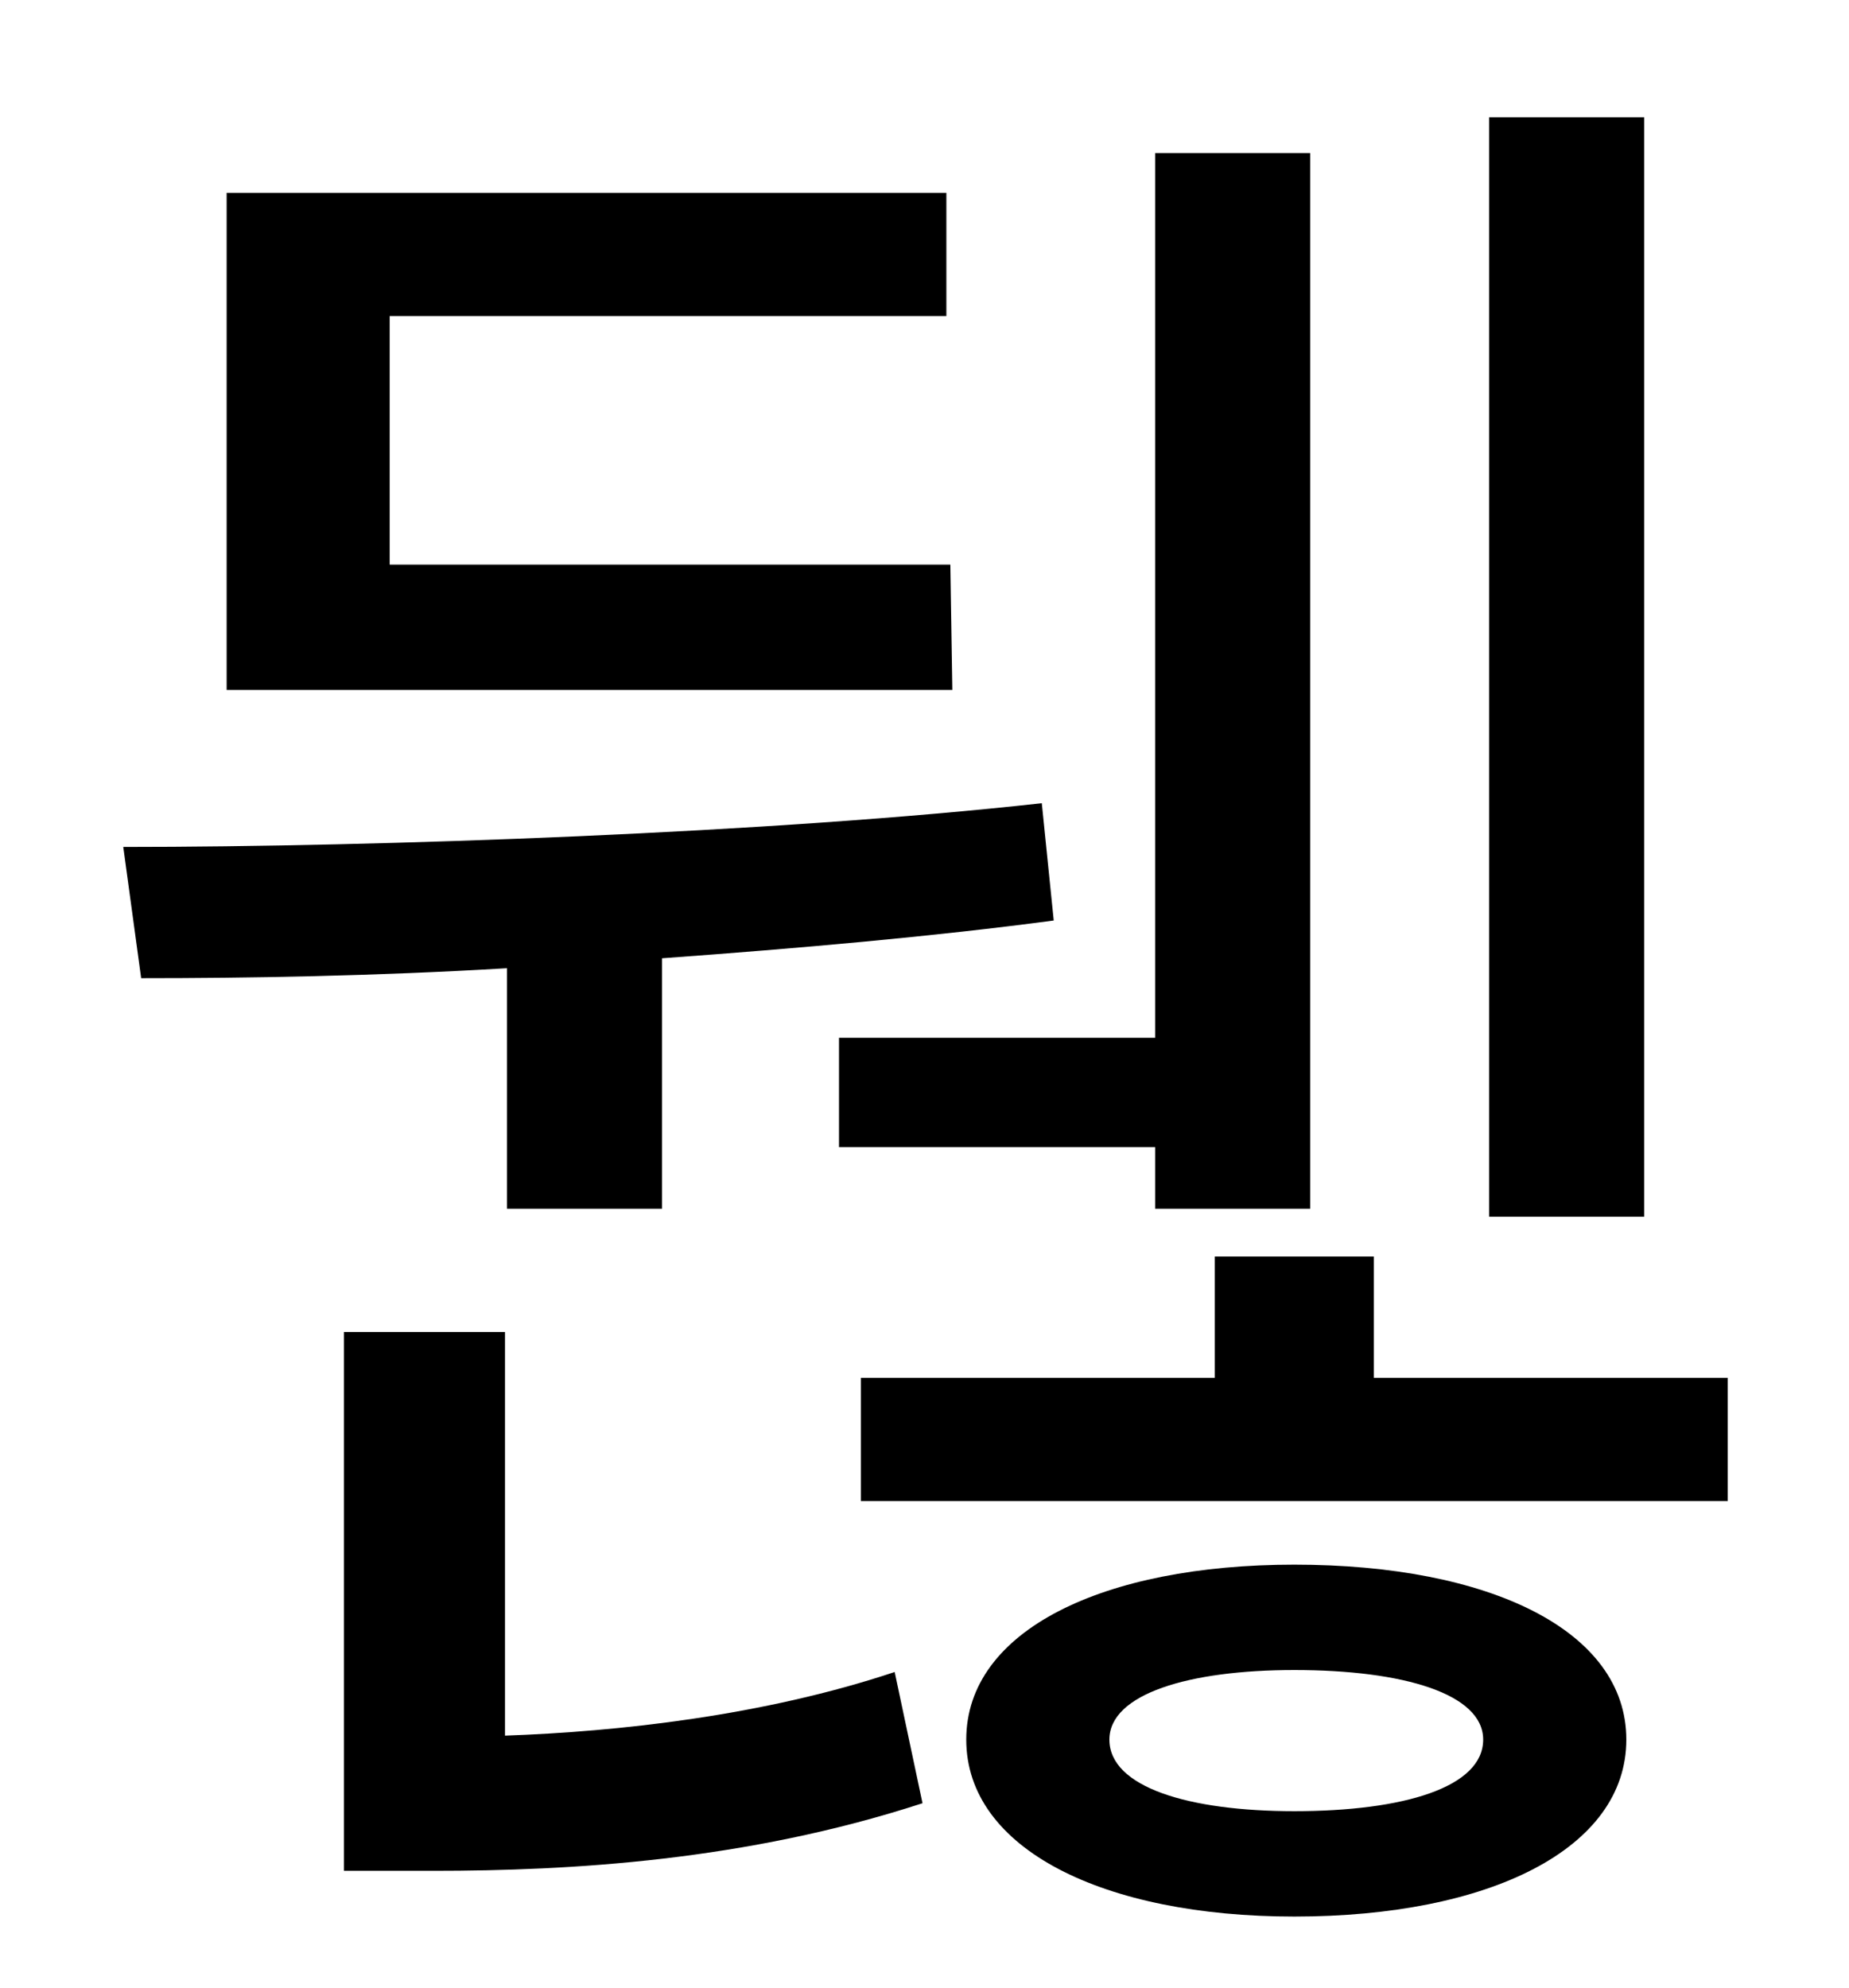 <?xml version="1.0" standalone="no"?>
<!DOCTYPE svg PUBLIC "-//W3C//DTD SVG 1.1//EN" "http://www.w3.org/Graphics/SVG/1.1/DTD/svg11.dtd" >
<svg xmlns="http://www.w3.org/2000/svg" xmlns:xlink="http://www.w3.org/1999/xlink" version="1.1" viewBox="-10 0 930 1000">
   <path fill="currentColor"
d="M817 59v553h-78v-553h78zM412 522h159v-445h78v531h-78v-31h-159v-55zM468 284l1 63h-365v-250h362v62h-280v125h282zM245 608v-121c-67 4 -131 5 -184 5l-9 -66c129 0 327 -7 462 -22l6 59c-60 8 -128 14 -197 19v126h-78zM244 670v203c57 -2 130 -10 196 -32l14 66
c-89 29 -177 34 -246 34h-45v-271h81zM641 911c55 0 95 -12 95 -36c0 -23 -40 -35 -95 -35c-53 0 -93 12 -93 35c0 24 40 36 93 36zM641 787c98 0 167 33 167 88s-69 89 -167 89c-96 0 -165 -34 -165 -89s69 -88 165 -88zM681 693h178v62h-436v-62h178v-61h80v61z" />
</svg>
